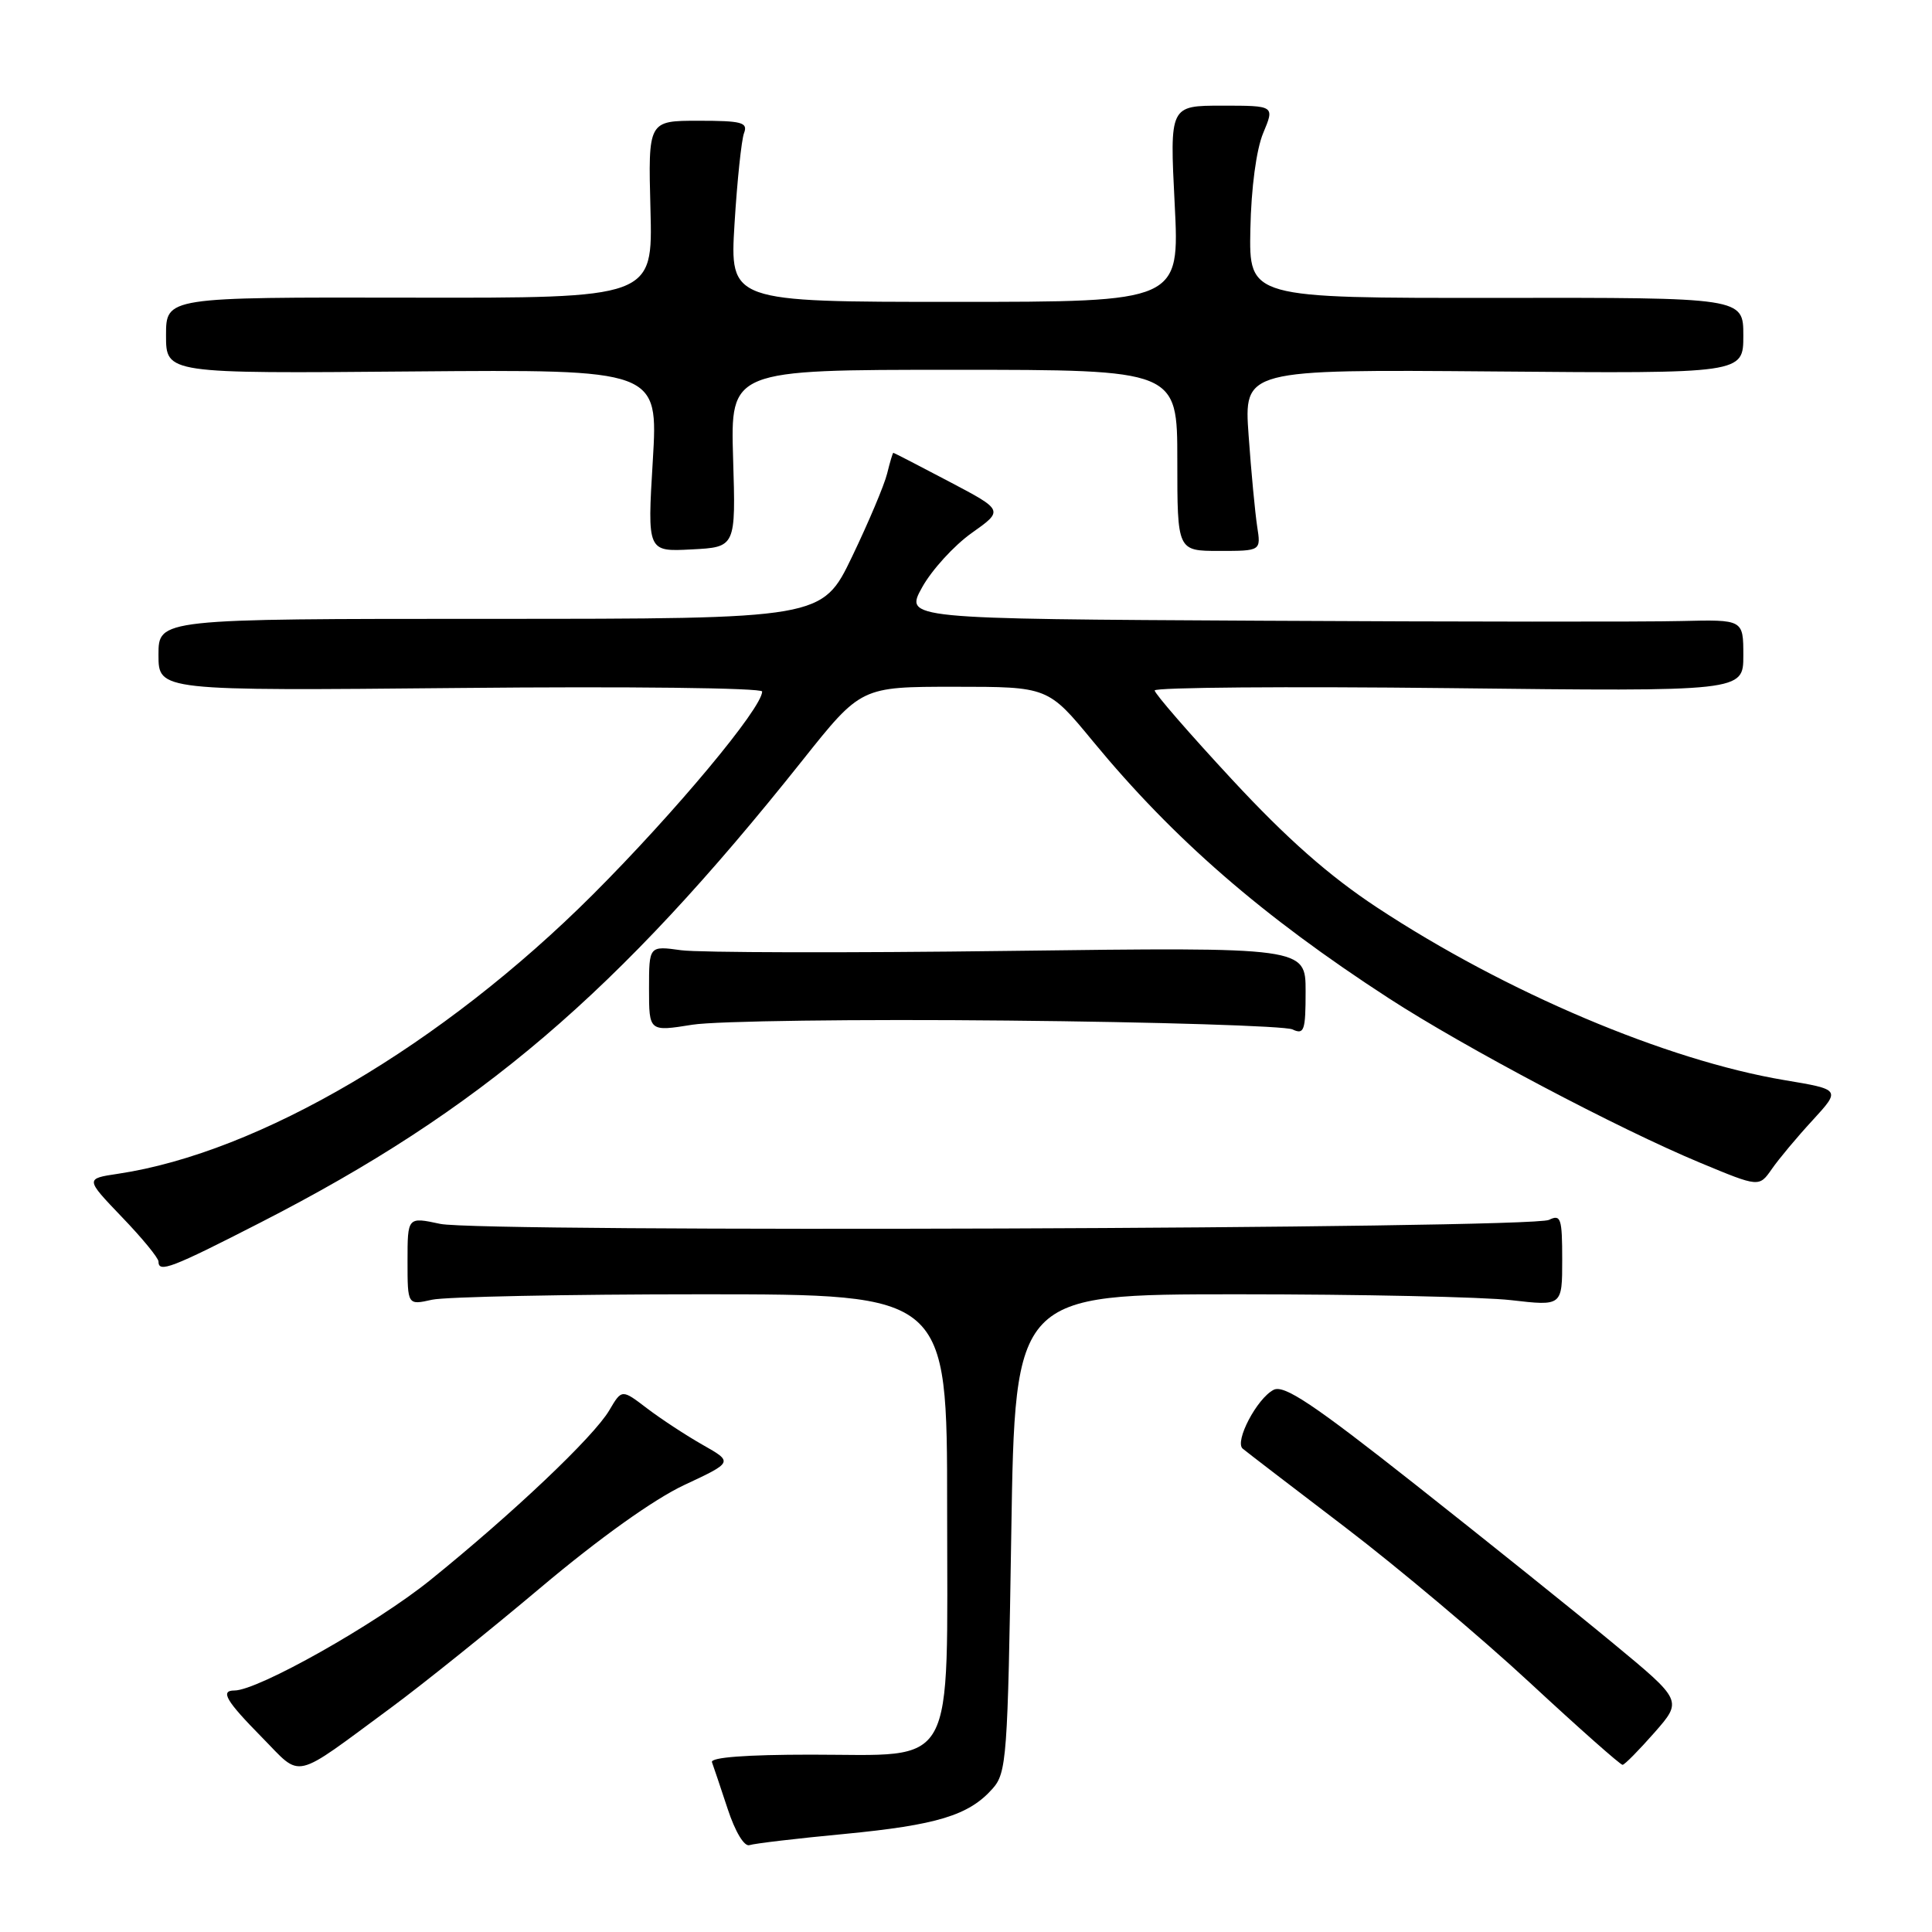 <?xml version="1.0" encoding="UTF-8" standalone="no"?>
<!DOCTYPE svg PUBLIC "-//W3C//DTD SVG 1.1//EN" "http://www.w3.org/Graphics/SVG/1.1/DTD/svg11.dtd" >
<svg xmlns="http://www.w3.org/2000/svg" xmlns:xlink="http://www.w3.org/1999/xlink" version="1.1" viewBox="0 0 256 256">
 <g >
 <path fill="currentColor"
d=" M 111.88 243.01 C 124.13 241.83 128.37 240.55 131.50 237.03 C 133.39 234.92 133.53 232.99 134.00 203.15 C 134.50 171.50 134.50 171.50 164.00 171.50 C 180.22 171.50 196.54 171.85 200.25 172.28 C 207.00 173.06 207.00 173.06 207.00 166.92 C 207.00 161.42 206.82 160.87 205.25 161.64 C 202.83 162.83 63.75 163.32 58.33 162.17 C 54.00 161.24 54.00 161.24 54.00 167.10 C 54.00 172.95 54.00 172.95 57.25 172.22 C 59.04 171.83 75.12 171.50 93.00 171.50 C 125.50 171.50 125.50 171.50 125.50 199.72 C 125.50 235.15 126.96 232.50 107.46 232.50 C 98.89 232.50 94.11 232.86 94.34 233.50 C 94.54 234.05 95.48 236.84 96.42 239.69 C 97.42 242.73 98.62 244.72 99.31 244.49 C 99.97 244.27 105.62 243.60 111.88 243.01 Z  M 51.85 226.25 C 55.89 223.27 64.82 216.11 71.68 210.33 C 79.40 203.83 86.64 198.66 90.65 196.78 C 97.15 193.74 97.15 193.74 93.11 191.45 C 90.89 190.19 87.57 188.01 85.73 186.61 C 82.39 184.06 82.39 184.06 80.73 186.88 C 78.66 190.39 67.96 200.53 57.00 209.38 C 49.77 215.21 34.19 224.00 31.06 224.00 C 29.14 224.00 29.94 225.37 34.70 230.20 C 40.11 235.69 38.55 236.05 51.85 226.25 Z  M 219.22 229.58 C 222.94 225.34 222.94 225.34 213.72 217.72 C 208.65 213.52 196.85 204.06 187.50 196.68 C 174.02 186.04 170.14 183.45 168.76 184.16 C 166.55 185.30 163.56 191.00 164.66 191.95 C 165.12 192.34 171.23 197.03 178.23 202.36 C 185.23 207.70 196.25 216.97 202.73 222.98 C 209.20 228.98 214.72 233.87 215.00 233.85 C 215.28 233.83 217.17 231.91 219.22 229.58 Z  M 34.50 162.00 C 63.60 147.11 81.77 131.62 106.33 100.75 C 114.09 91.00 114.09 91.00 126.48 91.00 C 138.87 91.00 138.87 91.00 144.84 98.25 C 155.51 111.19 167.25 121.39 184.00 132.26 C 194.14 138.84 214.45 149.57 225.30 154.08 C 233.09 157.32 233.09 157.32 234.77 154.91 C 235.69 153.58 238.12 150.67 240.18 148.44 C 243.91 144.37 243.91 144.37 236.44 143.12 C 220.78 140.49 199.52 131.48 182.50 120.27 C 176.12 116.07 170.51 111.12 163.25 103.29 C 157.61 97.21 153.00 91.90 153.00 91.49 C 153.00 91.08 170.55 90.94 192.00 91.18 C 231.00 91.63 231.00 91.63 231.00 86.86 C 231.00 82.09 231.00 82.09 222.75 82.29 C 218.21 82.41 193.21 82.39 167.19 82.25 C 119.87 82.00 119.87 82.00 122.19 77.82 C 123.46 75.53 126.41 72.29 128.75 70.63 C 133.00 67.62 133.00 67.62 125.76 63.81 C 121.78 61.71 118.46 60.00 118.37 60.00 C 118.29 60.00 117.92 61.24 117.55 62.75 C 117.18 64.26 115.09 69.21 112.91 73.75 C 108.94 82.00 108.94 82.00 64.97 82.00 C 21.00 82.00 21.00 82.00 21.00 86.77 C 21.00 91.54 21.00 91.54 61.00 91.16 C 83.20 90.94 101.00 91.15 100.99 91.63 C 100.97 93.84 89.46 107.63 78.55 118.54 C 58.62 138.44 34.34 152.73 15.65 155.53 C 11.29 156.18 11.29 156.18 16.14 161.25 C 18.82 164.03 21.00 166.69 21.00 167.16 C 21.00 168.69 22.67 168.06 34.50 162.00 Z  M 133.50 135.23 C 153.30 135.42 170.29 135.95 171.25 136.40 C 172.81 137.13 173.00 136.58 173.00 131.36 C 173.00 125.50 173.00 125.50 133.75 126.00 C 112.16 126.28 92.59 126.23 90.25 125.91 C 86.00 125.32 86.00 125.32 86.00 131.01 C 86.00 136.70 86.00 136.70 91.75 135.78 C 94.91 135.28 113.70 135.03 133.50 135.23 Z  M 97.14 60.75 C 96.79 49.00 96.79 49.00 126.39 49.00 C 156.00 49.00 156.00 49.00 156.00 61.00 C 156.00 73.00 156.00 73.00 161.55 73.00 C 167.09 73.00 167.09 73.00 166.58 69.75 C 166.31 67.96 165.79 62.55 165.45 57.72 C 164.82 48.95 164.82 48.95 197.91 49.22 C 231.00 49.50 231.00 49.50 231.00 44.47 C 231.00 39.43 231.00 39.43 198.25 39.47 C 165.50 39.50 165.50 39.50 165.68 30.38 C 165.79 24.89 166.47 19.81 167.38 17.63 C 168.90 14.00 168.90 14.00 161.95 14.00 C 154.99 14.00 154.99 14.00 155.65 27.00 C 156.31 40.00 156.31 40.00 126.50 40.00 C 96.70 40.00 96.70 40.00 97.33 29.63 C 97.68 23.92 98.25 18.52 98.59 17.63 C 99.13 16.22 98.29 16.00 92.55 16.00 C 85.88 16.00 85.88 16.00 86.19 27.75 C 86.50 39.50 86.50 39.50 54.25 39.44 C 22.00 39.38 22.00 39.38 22.00 44.44 C 22.00 49.50 22.00 49.50 54.61 49.22 C 87.22 48.95 87.22 48.95 86.50 61.03 C 85.77 73.11 85.77 73.11 91.64 72.80 C 97.50 72.50 97.50 72.50 97.14 60.75 Z "/>
</g>
</svg>